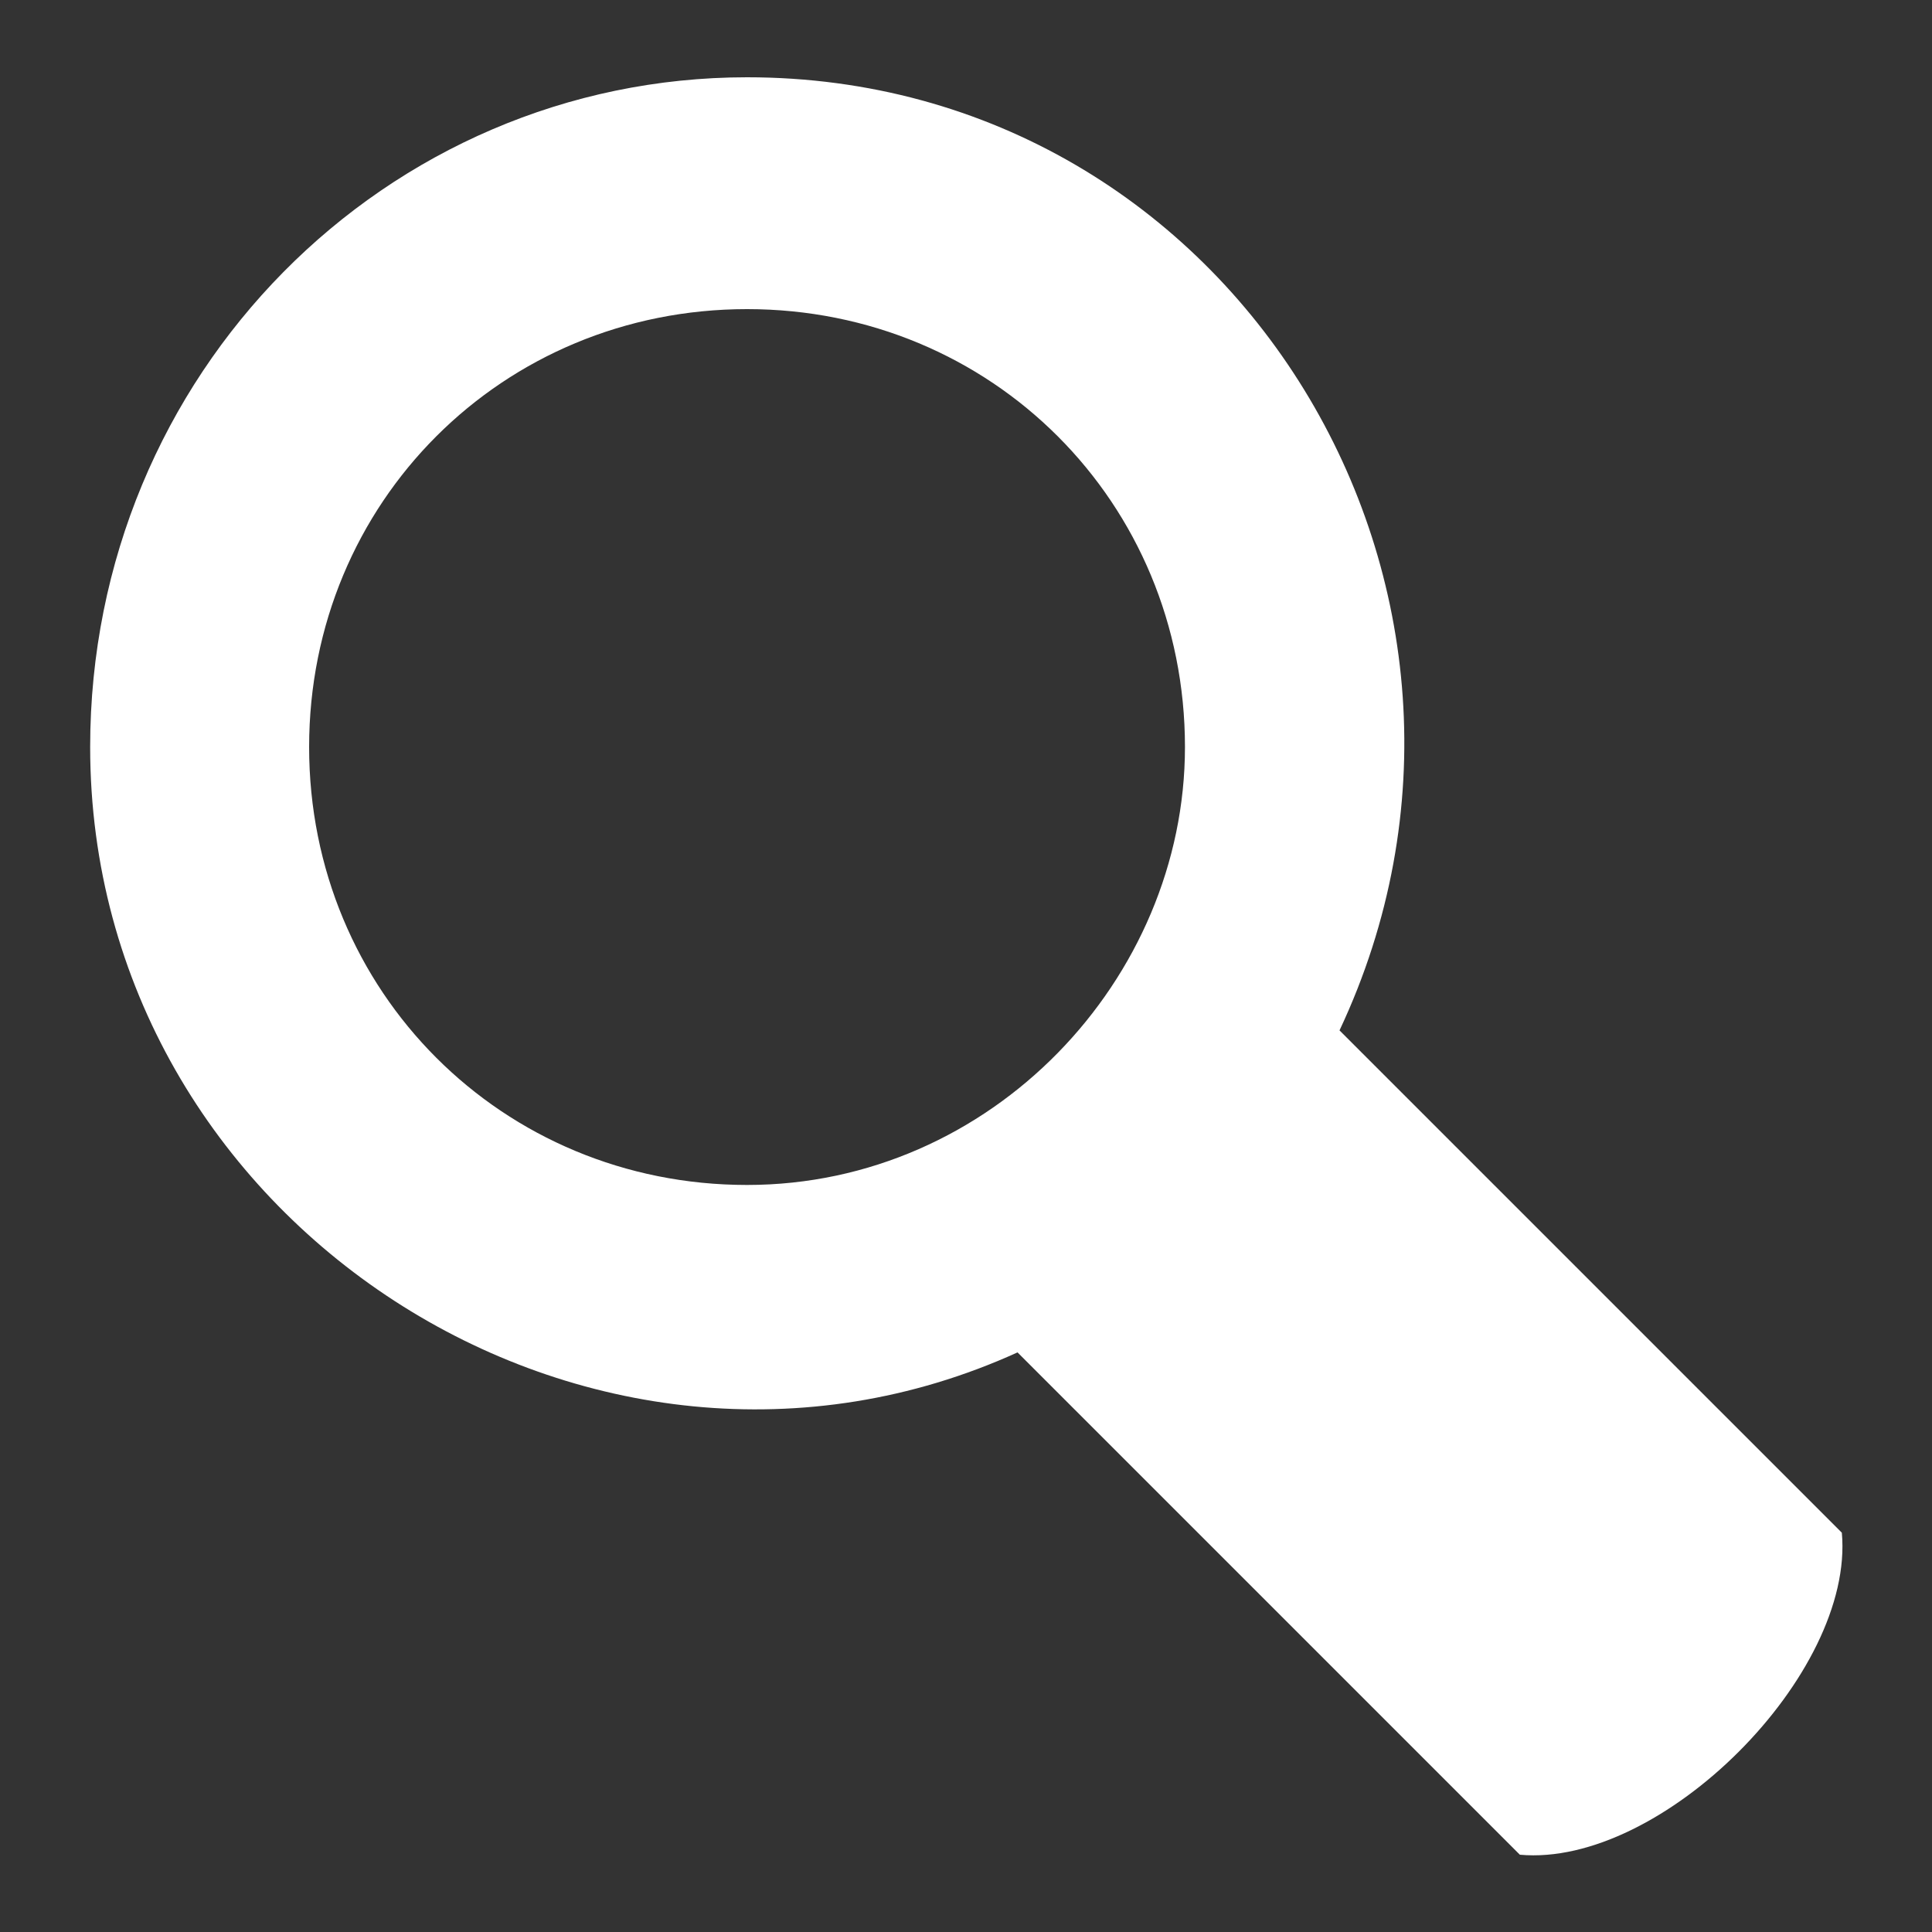 <?xml version="1.0" encoding="utf-8"?>
<!-- Generator: Adobe Illustrator 18.1.1, SVG Export Plug-In . SVG Version: 6.00 Build 0)  -->
<svg version="1.1" id="Layer_1" xmlns="http://www.w3.org/2000/svg" xmlns:xlink="http://www.w3.org/1999/xlink" x="0px" y="0px"
	 viewBox="0 0 15 15" enable-background="new 0 0 15 15" xml:space="preserve">
<rect x="0" y="0" width="15" height="15" fill="#333333" stroke="none"/>
<path id="magnifier-5-icon_2_" fill="#FFFFFF" d="M14.3,11.9L10.4,8C12,4.6,9.6,0.6,5.8,0.6C3,0.6,0.7,2.9,0.7,5.8
	c0,3.7,3.9,6.2,7.2,4.7l3.9,3.9C12.9,14.5,14.4,13,14.3,11.9z M5.8,9.2c-1.9,0-3.4-1.5-3.4-3.4c0-1.9,1.5-3.4,3.4-3.4
	s3.4,1.5,3.4,3.4C9.2,7.6,7.7,9.2,5.8,9.2z"/>
</svg>
